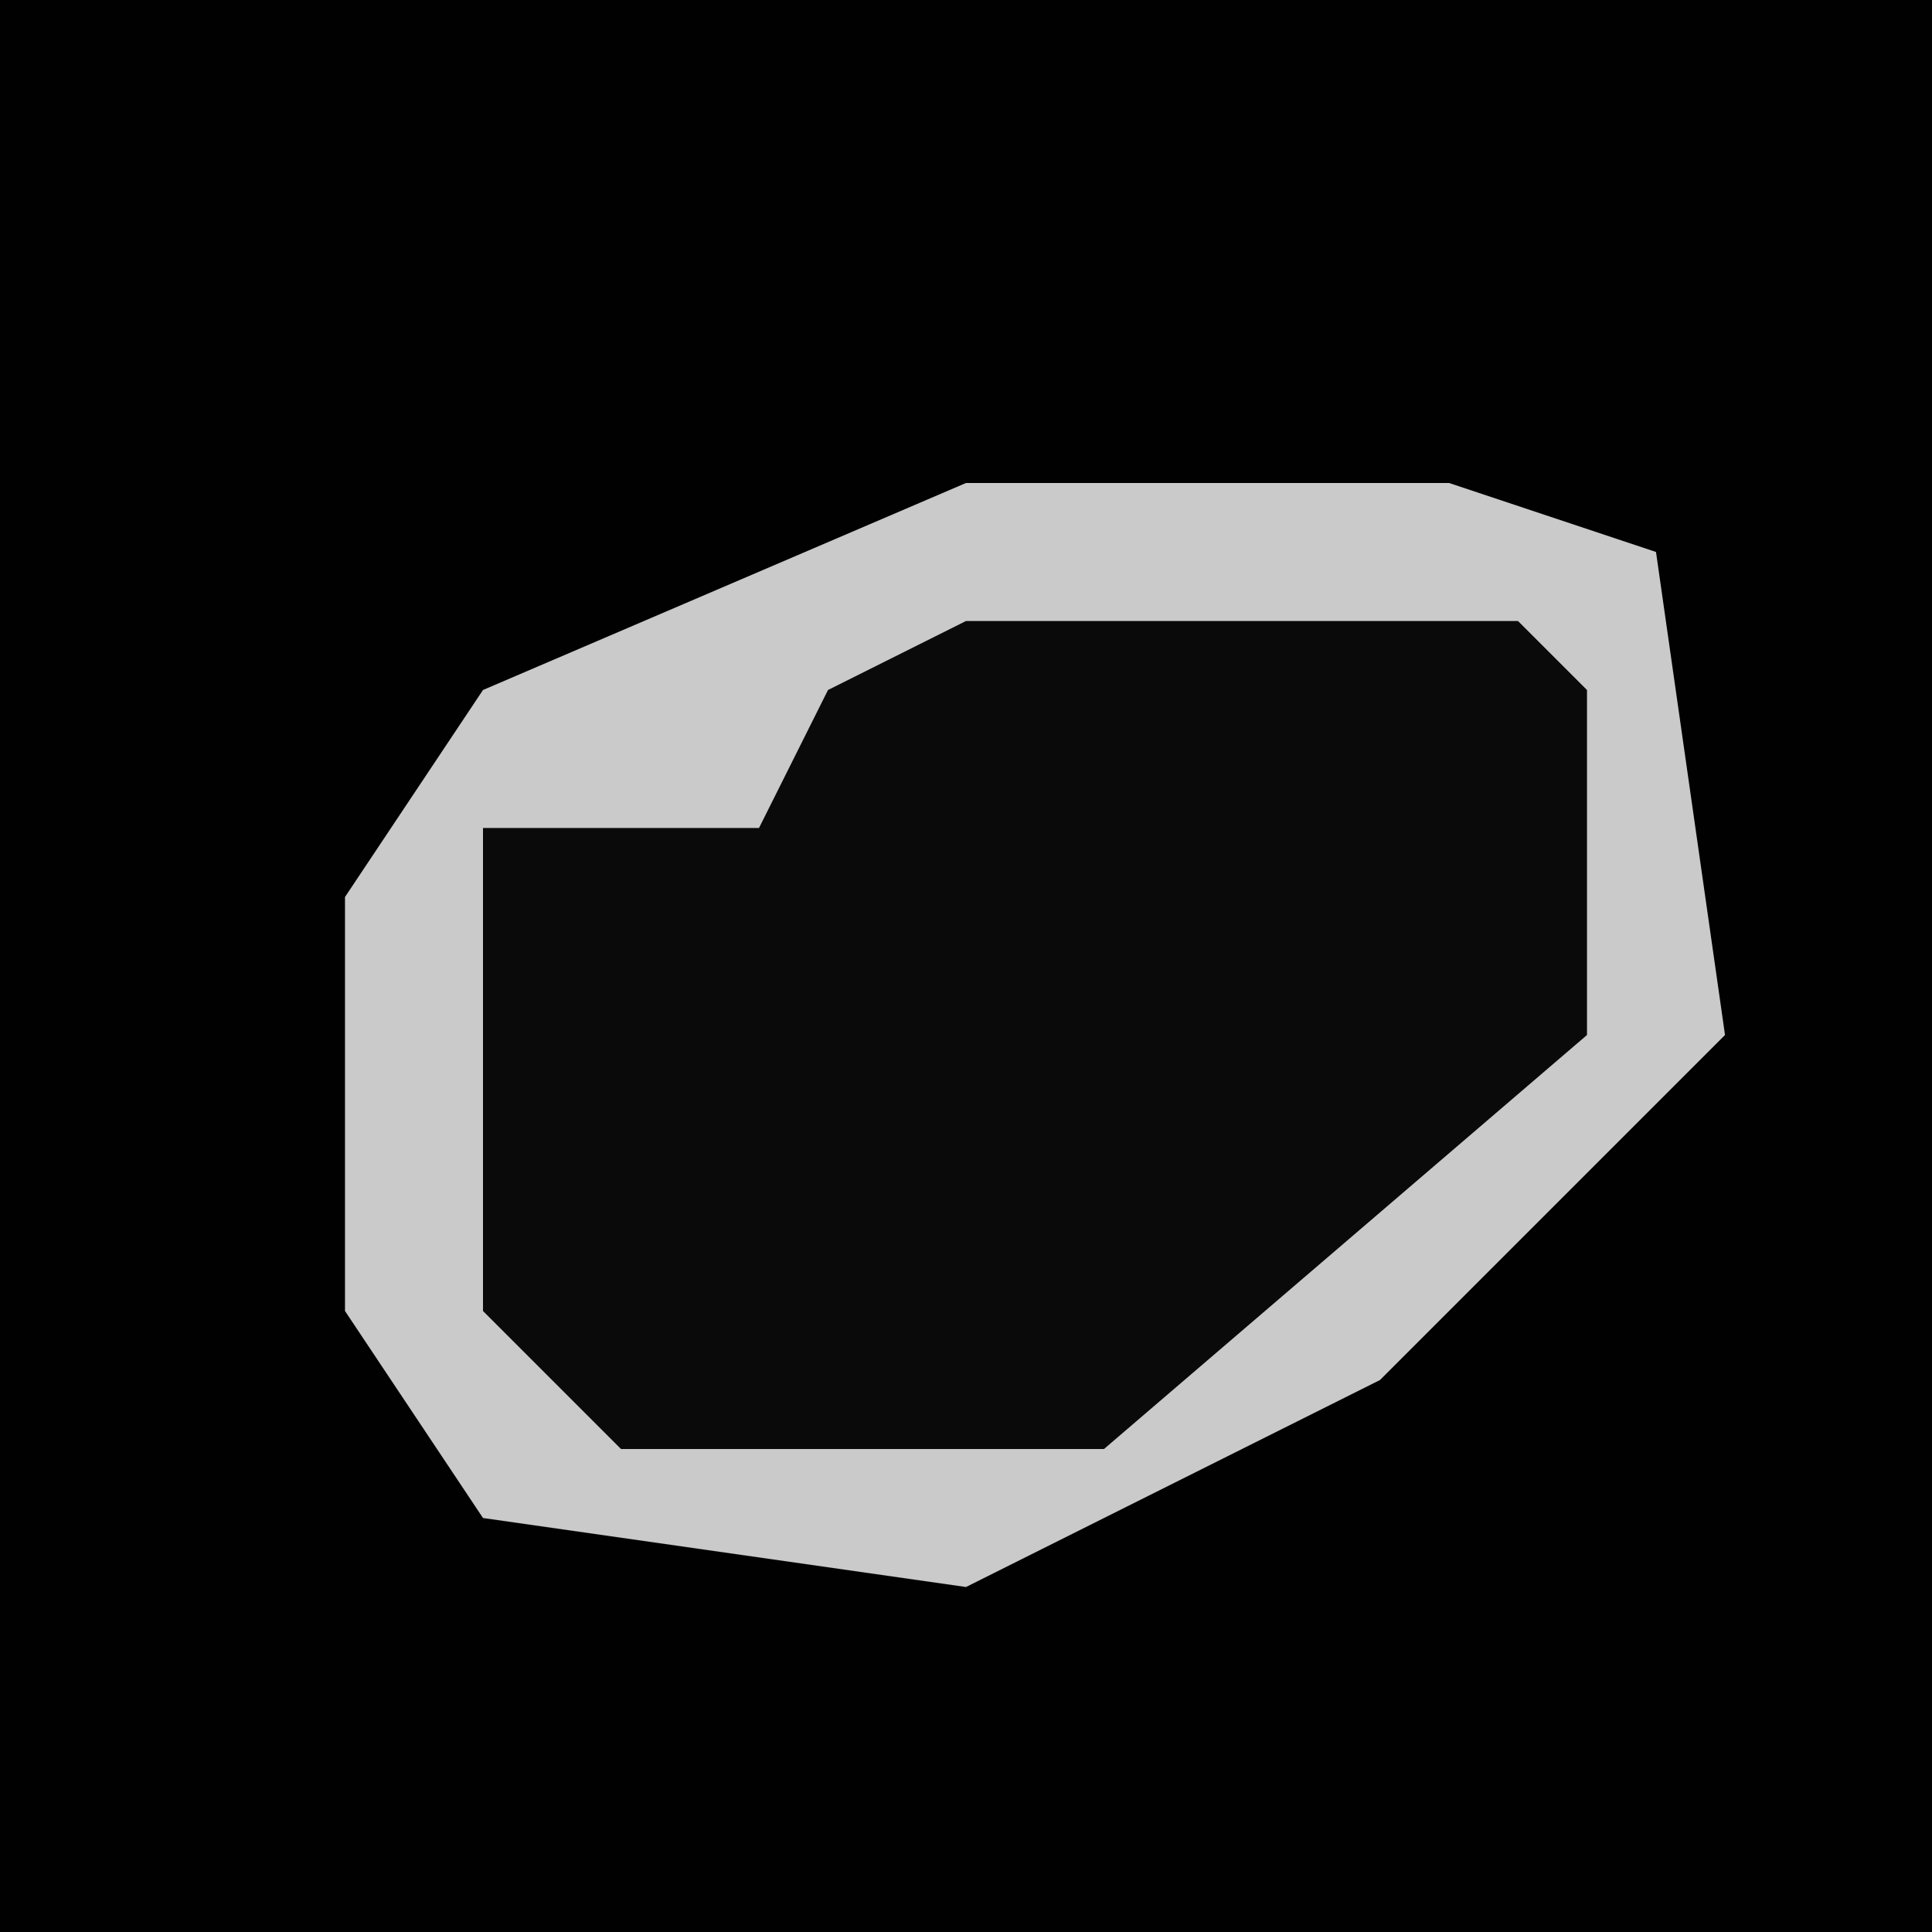 <?xml version="1.0" encoding="UTF-8"?>
<svg version="1.1" xmlns="http://www.w3.org/2000/svg" width="28" height="28">
<path d="M0,0 L28,0 L28,28 L0,28 Z " fill="#010101" transform="translate(0,0)"/>
<path d="M0,0 L7,0 L10,1 L11,8 L6,13 L0,16 L-7,15 L-9,12 L-9,6 L-7,3 Z " fill="#0A0A0A" transform="translate(14,7)"/>
<path d="M0,0 L7,0 L10,1 L11,8 L6,13 L0,16 L-7,15 L-9,12 L-9,6 L-7,3 Z M0,2 L-2,3 L-3,5 L-7,5 L-7,12 L-5,14 L2,14 L9,8 L9,3 L8,2 Z " fill="#CACACA" transform="translate(14,7)"/>
</svg>
